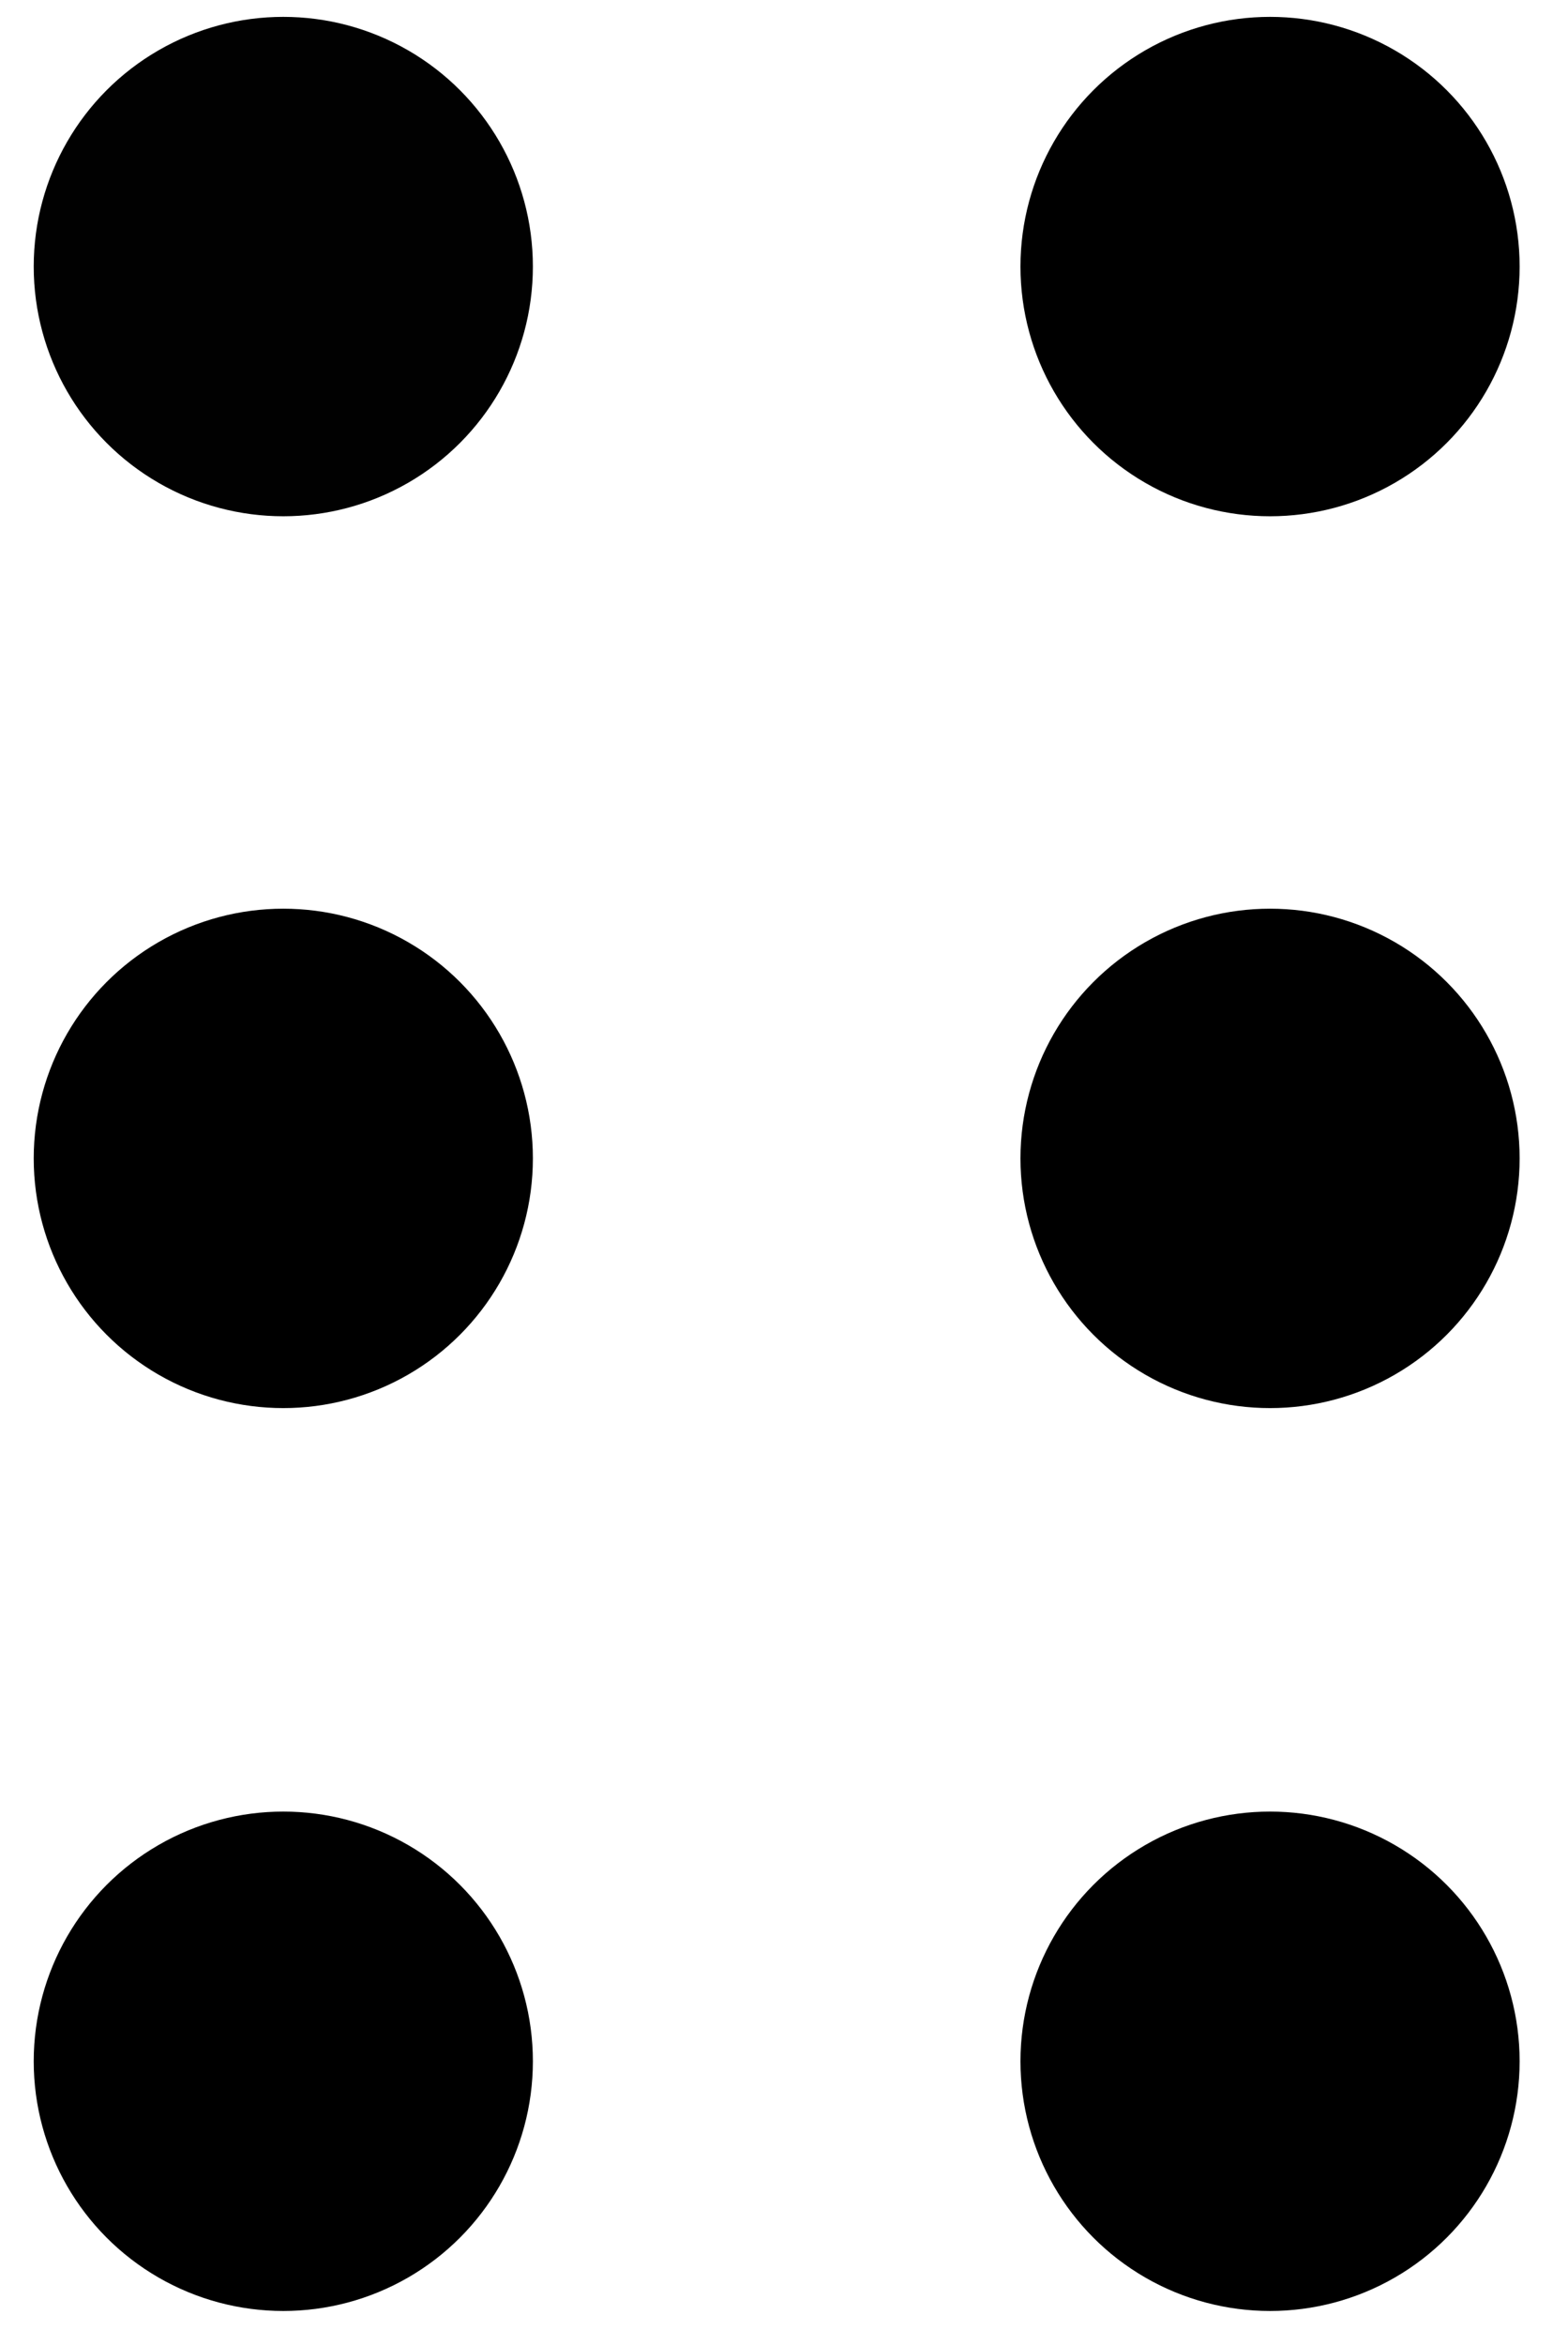 <svg width="93" height="139" viewBox="0 0 93 139" fill="none" xmlns="http://www.w3.org/2000/svg">
<circle cx="16.803" cy="15.803" r="14.803" fill="#010101"/>
<circle cx="75.328" cy="15.803" r="14.803" fill="black"/>
<circle cx="75.328" cy="68.672" r="14.803" fill="black"/>
<circle cx="75.328" cy="122.197" r="14.803" fill="black"/>
<circle cx="16.803" cy="122.197" r="14.803" fill="black"/>
<circle cx="16.803" cy="68.672" r="14.803" fill="black"/>
</svg>
